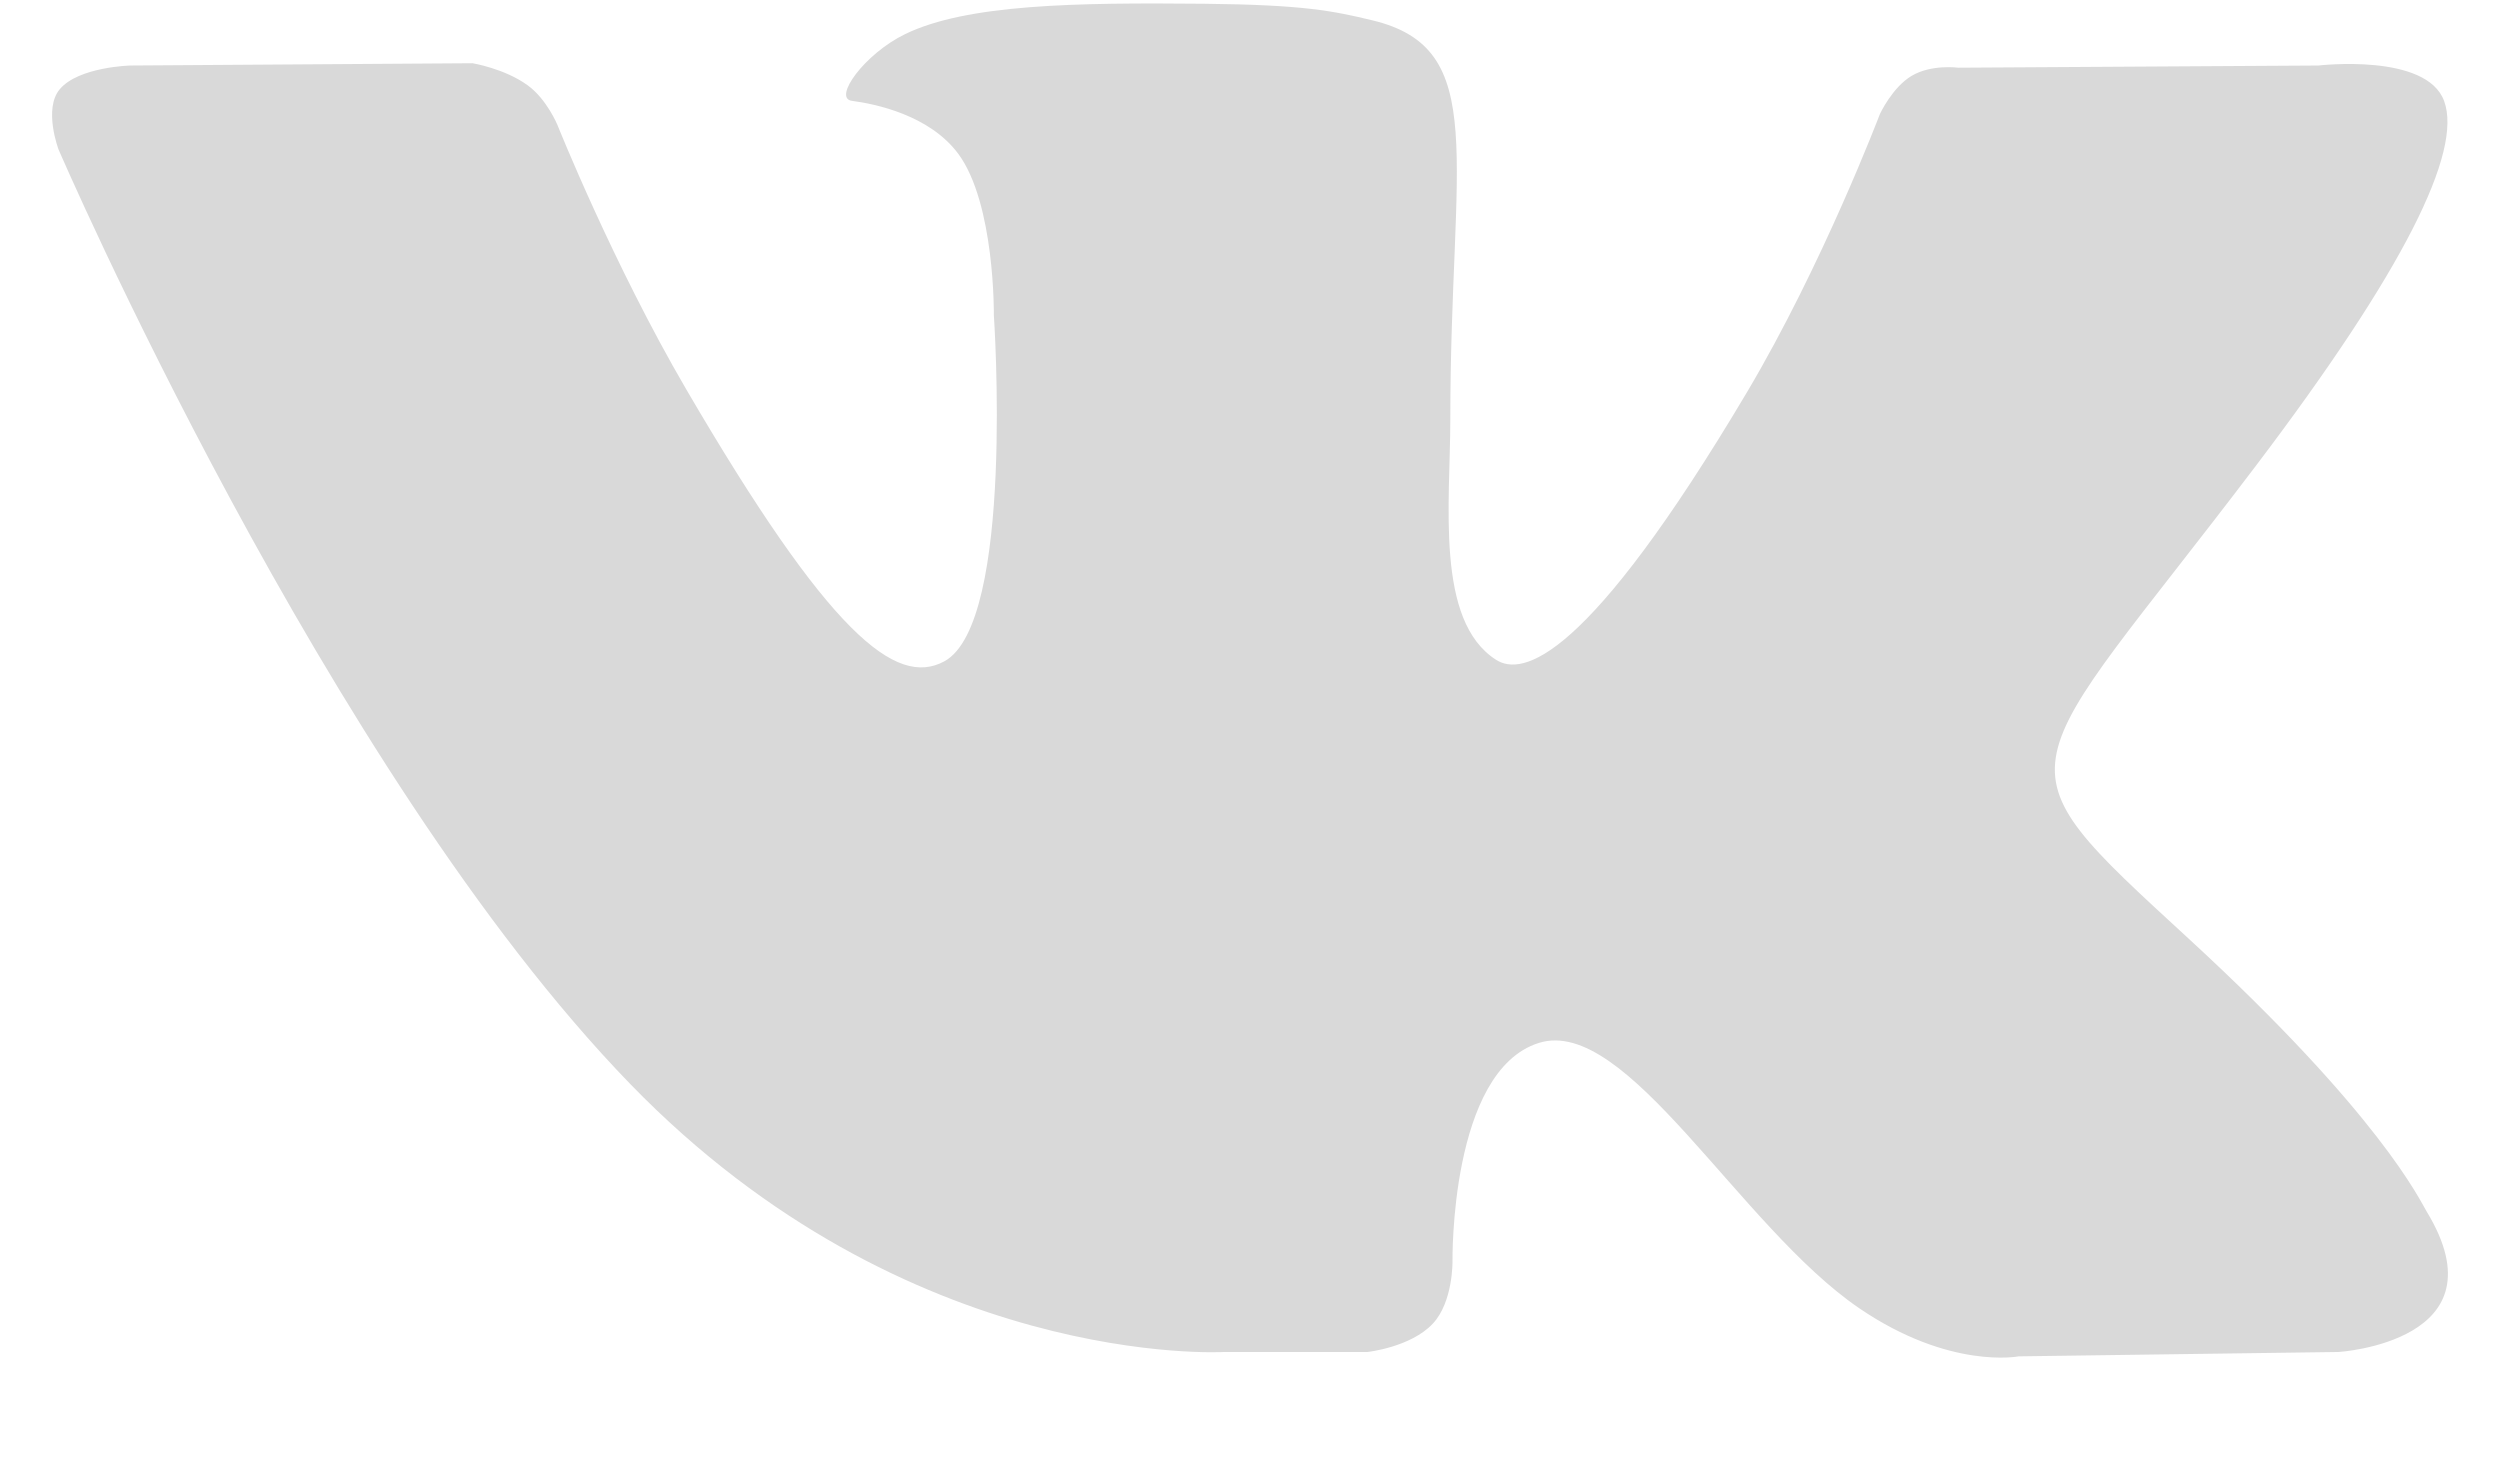 <svg width="24" height="14" viewBox="0 0 24 14" fill="none" xmlns="http://www.w3.org/2000/svg">
<path fill-rule="evenodd" clip-rule="evenodd" d="M11.753 12.979H13.128C13.128 12.979 13.543 12.934 13.755 12.707C13.95 12.499 13.944 12.109 13.944 12.109C13.944 12.109 13.917 10.281 14.773 10.012C15.617 9.747 16.701 11.778 17.85 12.56C18.718 13.151 19.379 13.021 19.379 13.021L22.45 12.979C22.45 12.979 24.057 12.881 23.295 11.629C23.233 11.527 22.851 10.703 21.011 9.011C19.085 7.24 19.343 7.526 21.663 4.463C23.076 2.597 23.641 1.458 23.464 0.971C23.296 0.506 22.257 0.629 22.257 0.629L18.799 0.65C18.799 0.65 18.542 0.615 18.352 0.728C18.166 0.838 18.047 1.095 18.047 1.095C18.047 1.095 17.499 2.539 16.77 3.767C15.23 6.358 14.614 6.495 14.362 6.334C13.776 5.959 13.923 4.828 13.923 4.024C13.923 1.513 14.307 0.466 13.174 0.195C12.798 0.105 12.521 0.046 11.56 0.036C10.326 0.024 9.282 0.04 8.69 0.327C8.297 0.518 7.993 0.943 8.178 0.968C8.407 0.998 8.924 1.106 9.199 1.476C9.553 1.954 9.541 3.026 9.541 3.026C9.541 3.026 9.745 5.982 9.065 6.349C8.599 6.601 7.96 6.087 6.587 3.736C5.884 2.532 5.352 1.201 5.352 1.201C5.352 1.201 5.25 0.953 5.067 0.82C4.846 0.658 4.536 0.607 4.536 0.607L1.25 0.629C1.25 0.629 0.756 0.642 0.575 0.855C0.414 1.044 0.562 1.435 0.562 1.435C0.562 1.435 3.135 7.399 6.048 10.404C8.72 13.16 11.753 12.979 11.753 12.979" fill="#D9D9D9"/>
</svg>
